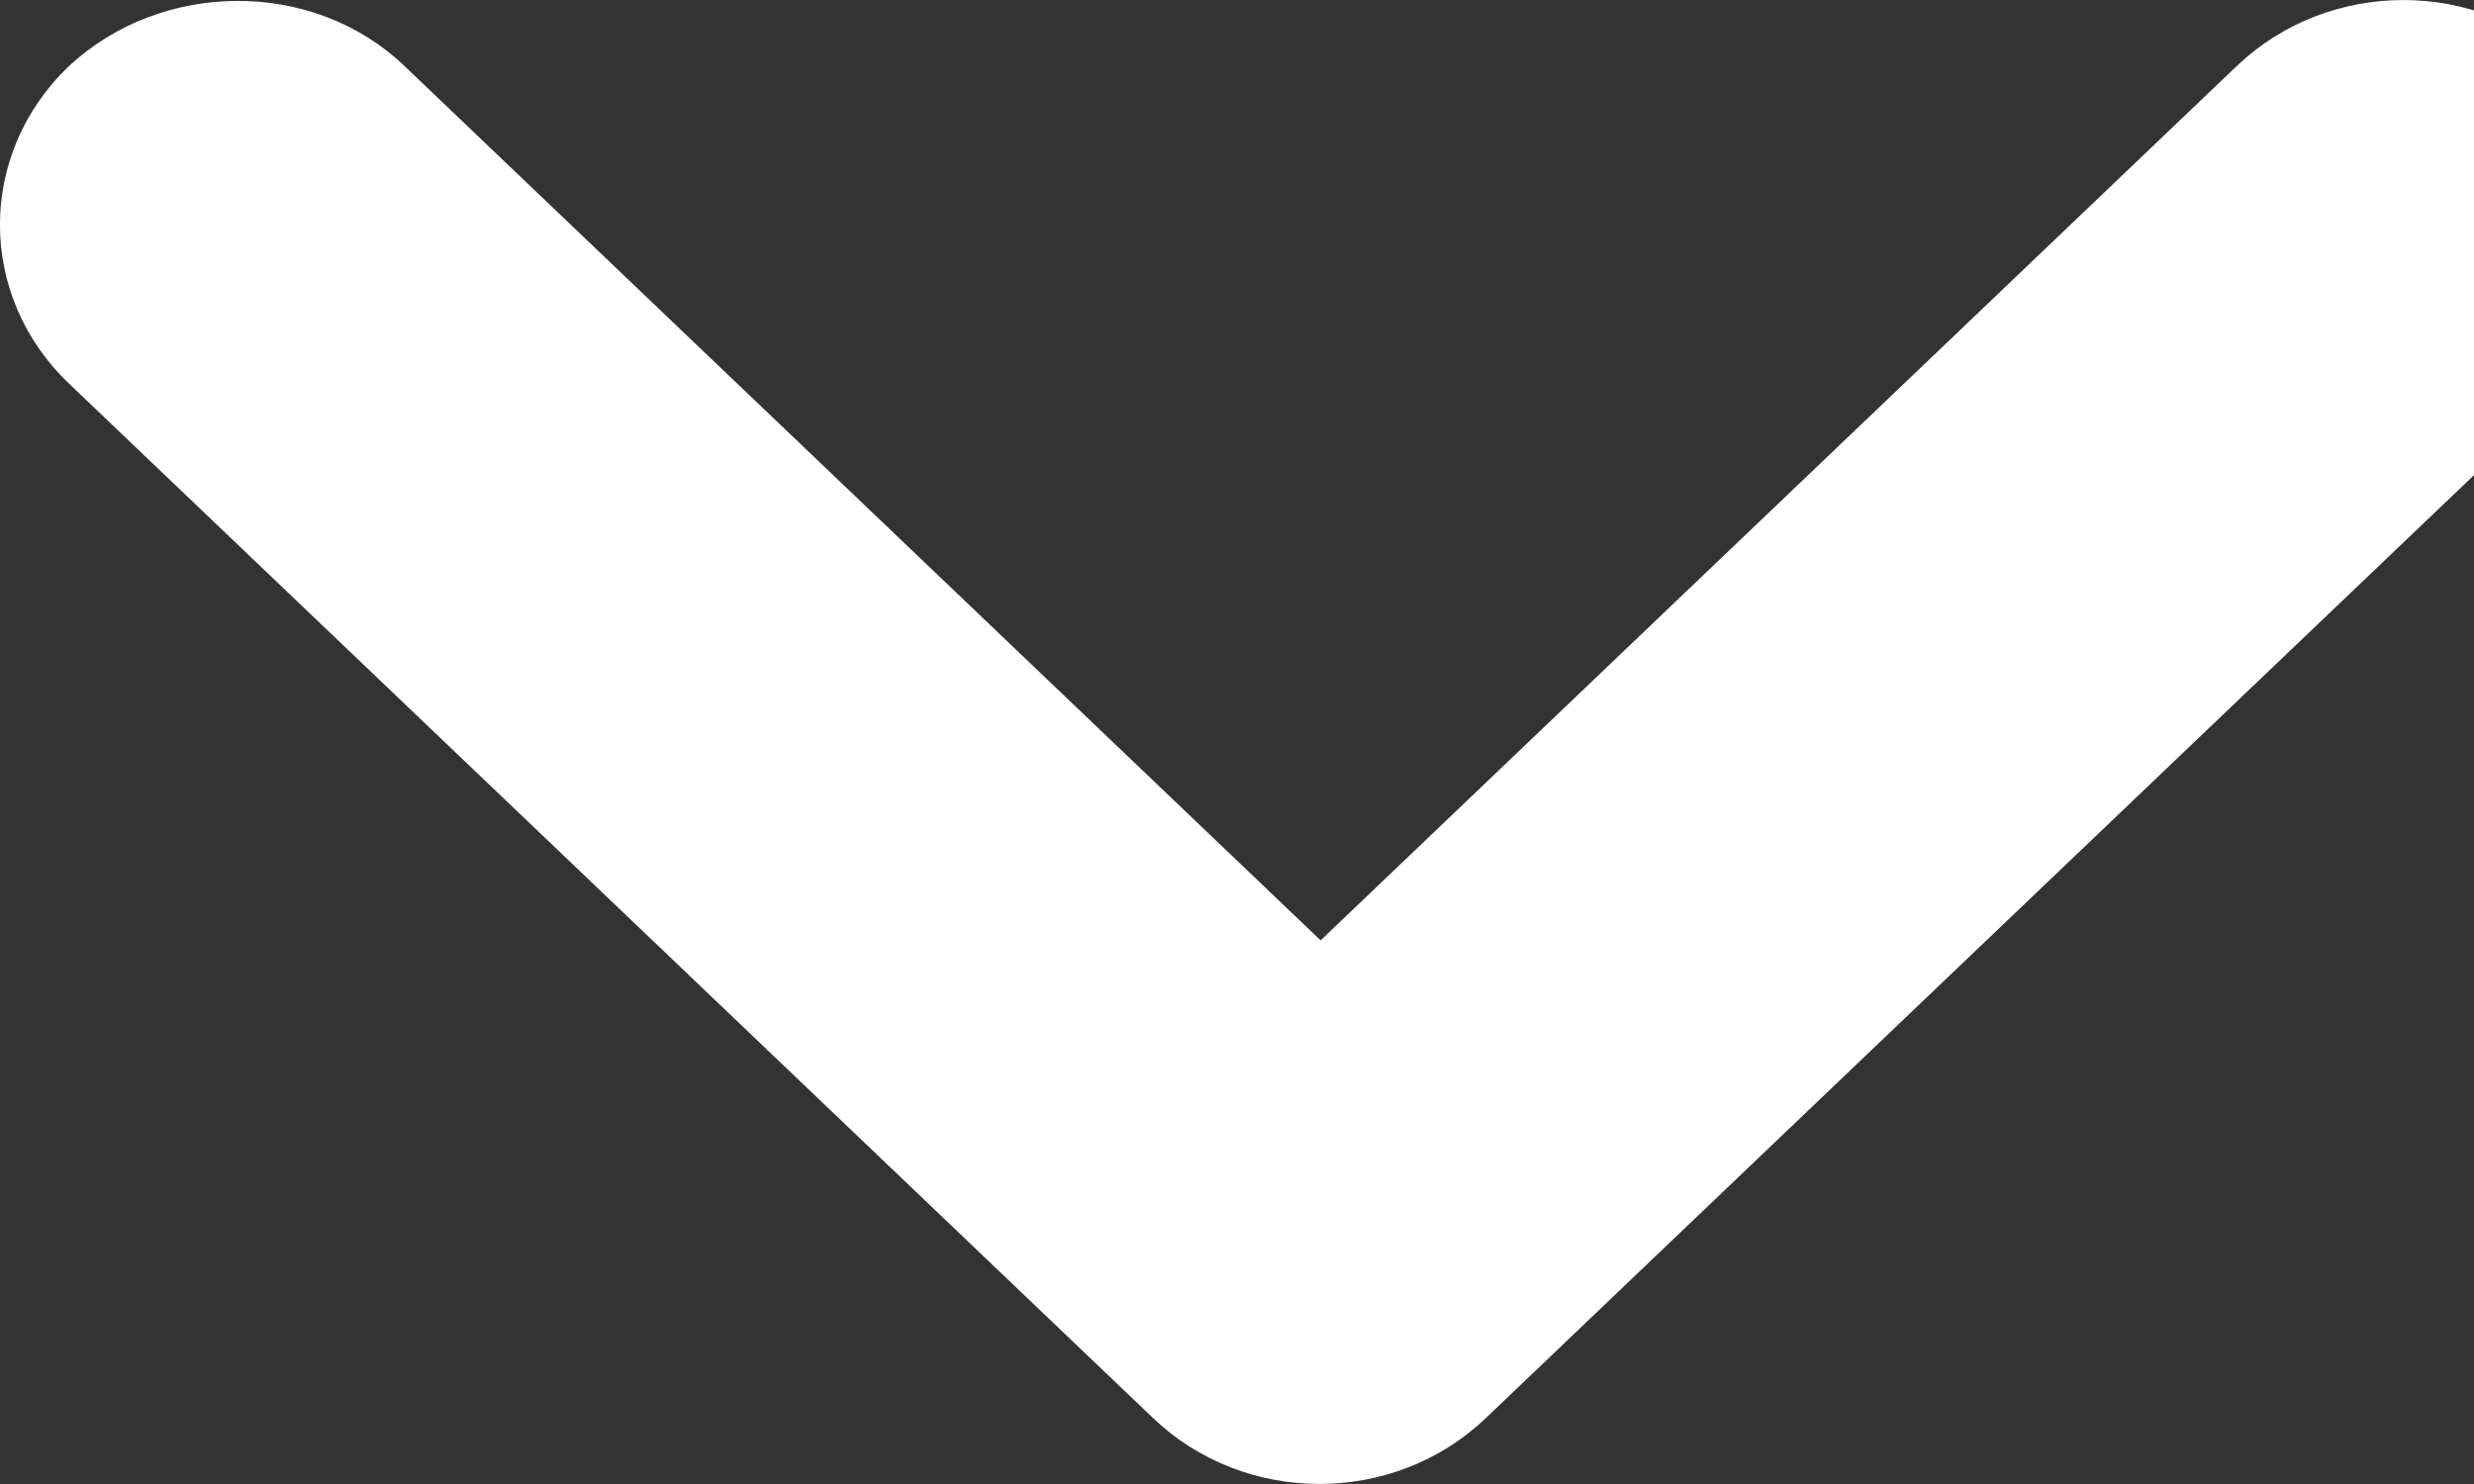 <svg viewBox="0 0 15 9" fill="none" xmlns="http://www.w3.org/2000/svg">
    <rect x="0" y="0" width="15" height="9" fill="#333333" stroke="none"/>
    <path
        d="M2.452 0.4L8.007 5.703L13.562 0.4C14.121 -0.133 15.023 -0.133 15.581 0.4C16.14 0.933 16.14 1.794 15.581 2.327L9.009 8.6C8.451 9.133 7.549 9.133 6.991 8.6L0.419 2.327C-0.14 1.794 -0.14 0.933 0.419 0.4C0.977 -0.119 1.894 -0.133 2.452 0.4Z"
        fill="white" />
</svg>